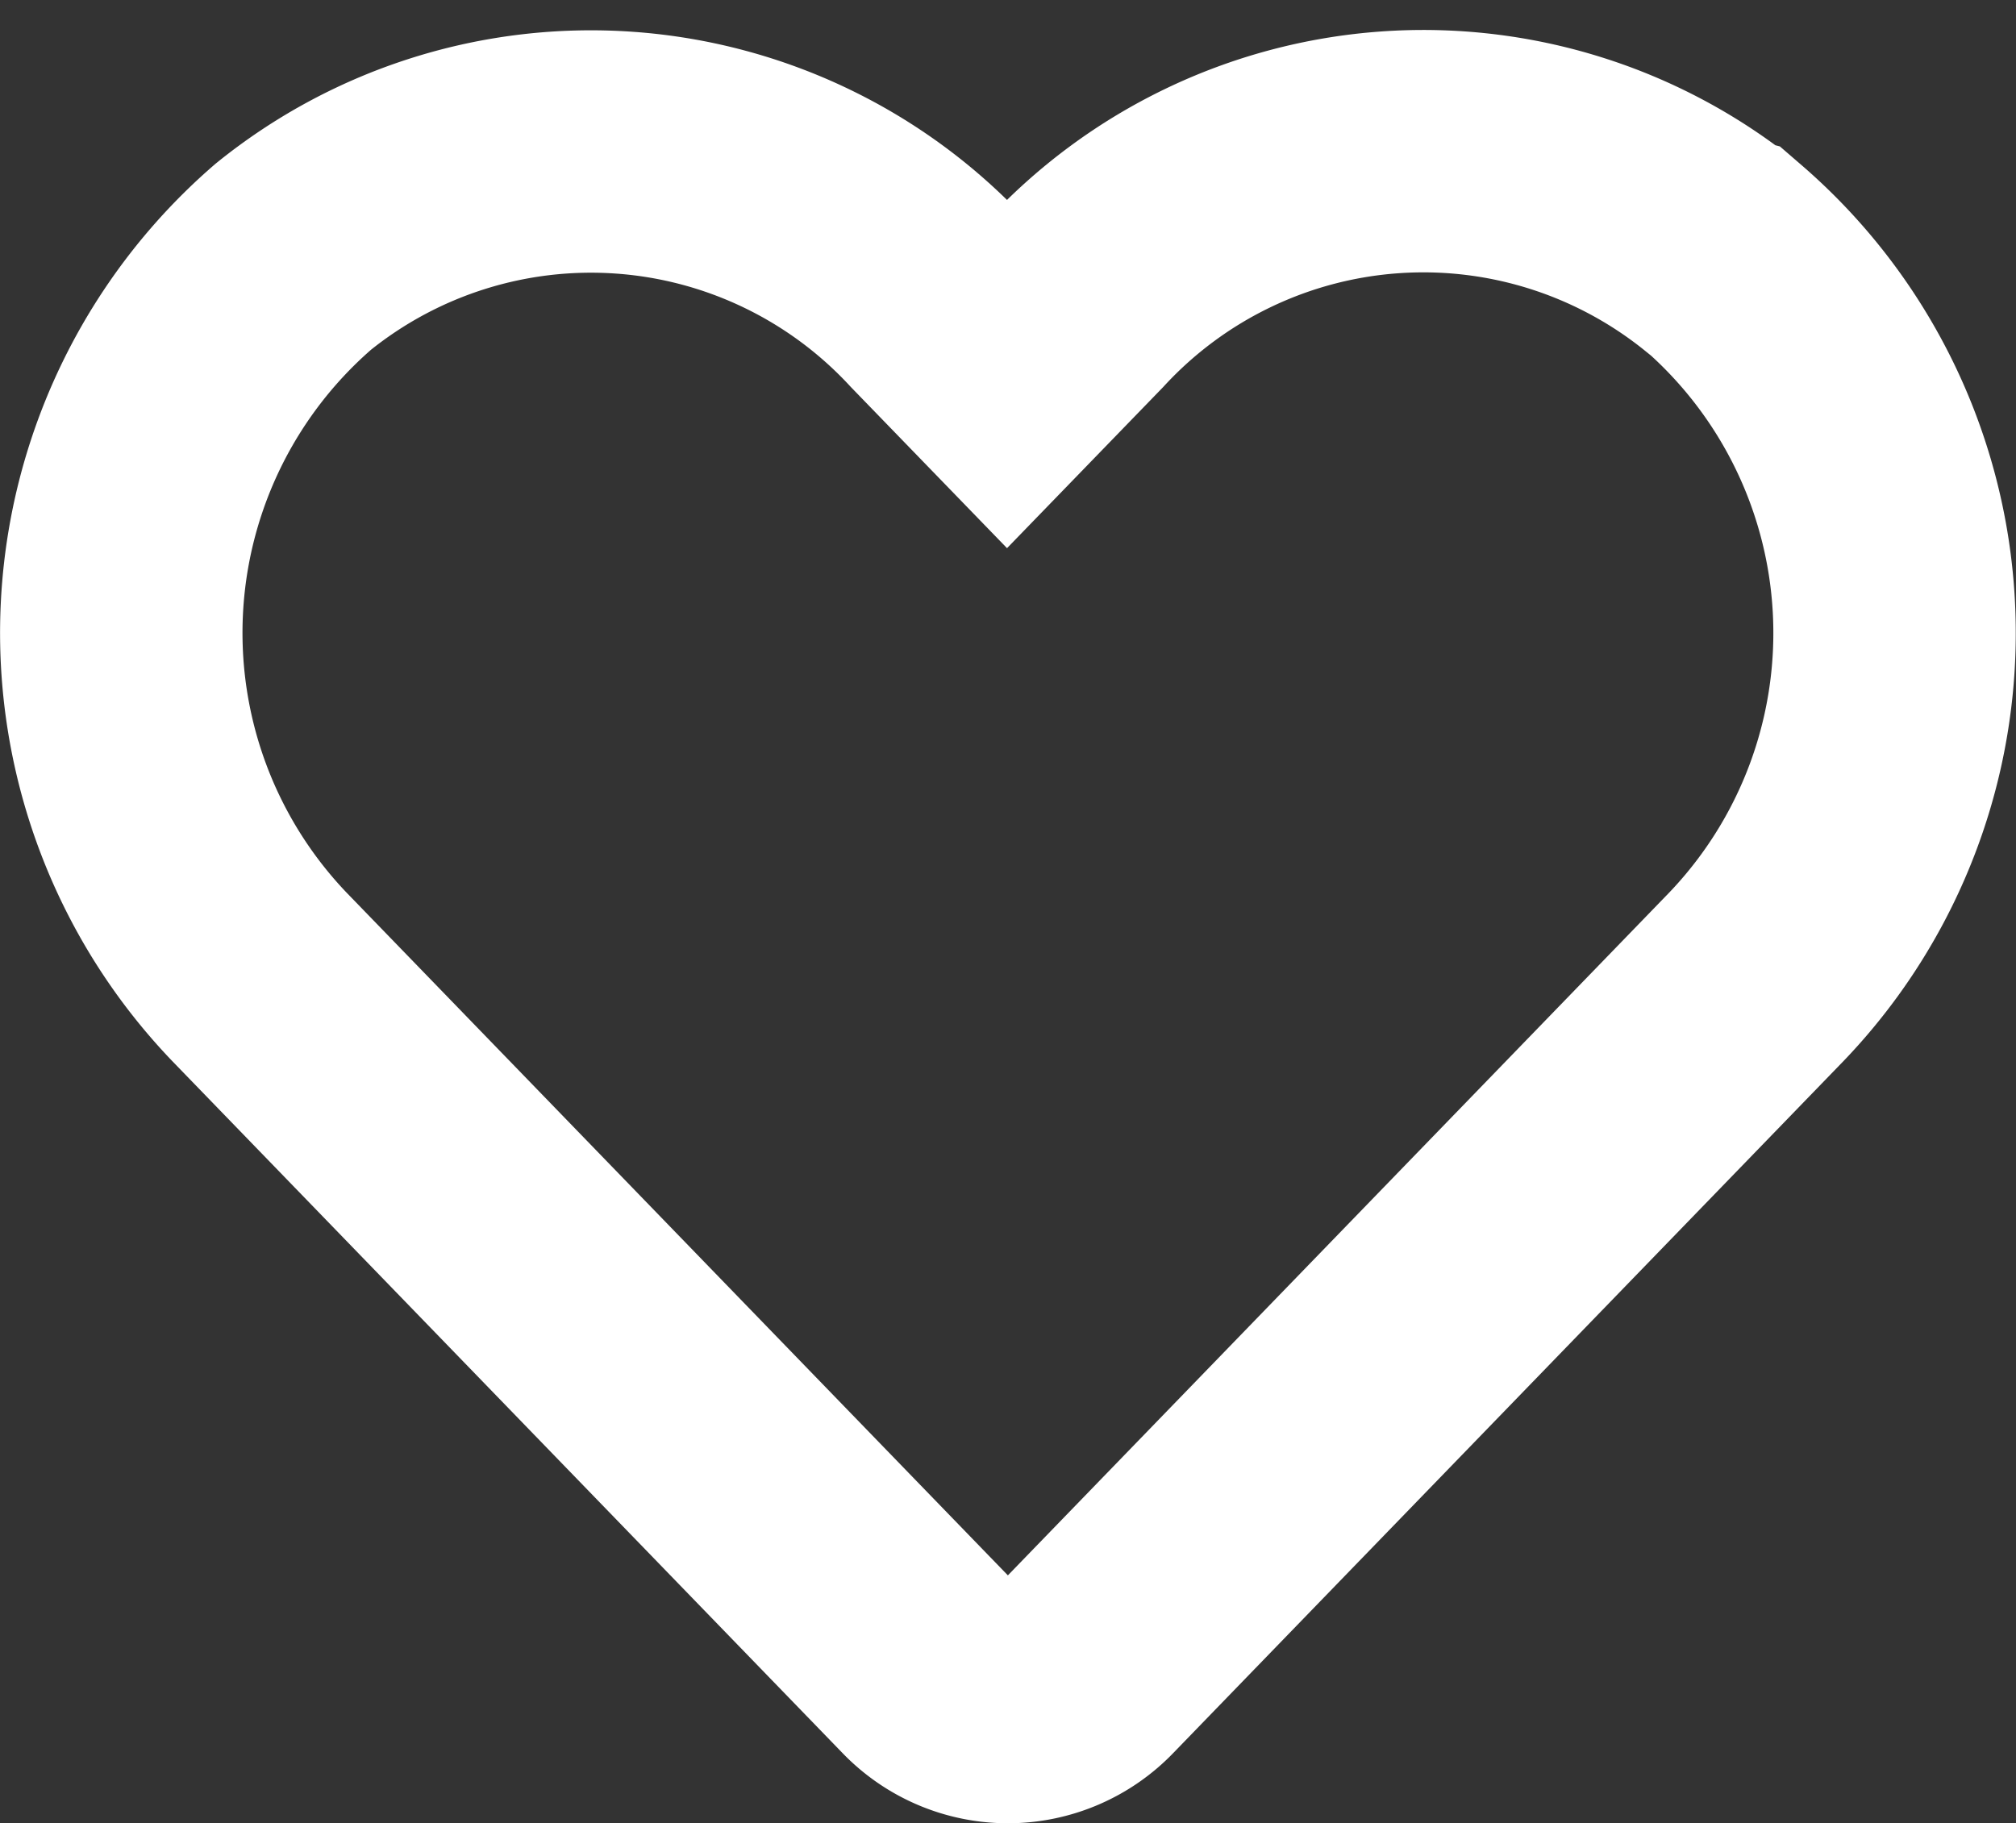 <svg xmlns="http://www.w3.org/2000/svg" width="8.316" height="7.522" viewBox="0 0 8.316 7.522">
  <rect x="0" y="0" width="8.316" height="7.522" fill="#333333" stroke="none"/>
  <path id="Icon_awesome-heart" data-name="Icon awesome-heart" d="M6.6,2.685a1.954,1.954,0,0,0-2.666.194l-.281.29-.281-.29A1.954,1.954,0,0,0,.709,2.685a2.052,2.052,0,0,0-.141,2.97L3.333,8.51a.448.448,0,0,0,.647,0L6.744,5.656a2.05,2.05,0,0,0-.14-2.97Z" transform="translate(0.501 -1.626)" fill="none" stroke="#fff" stroke-width="1"/>
</svg>
